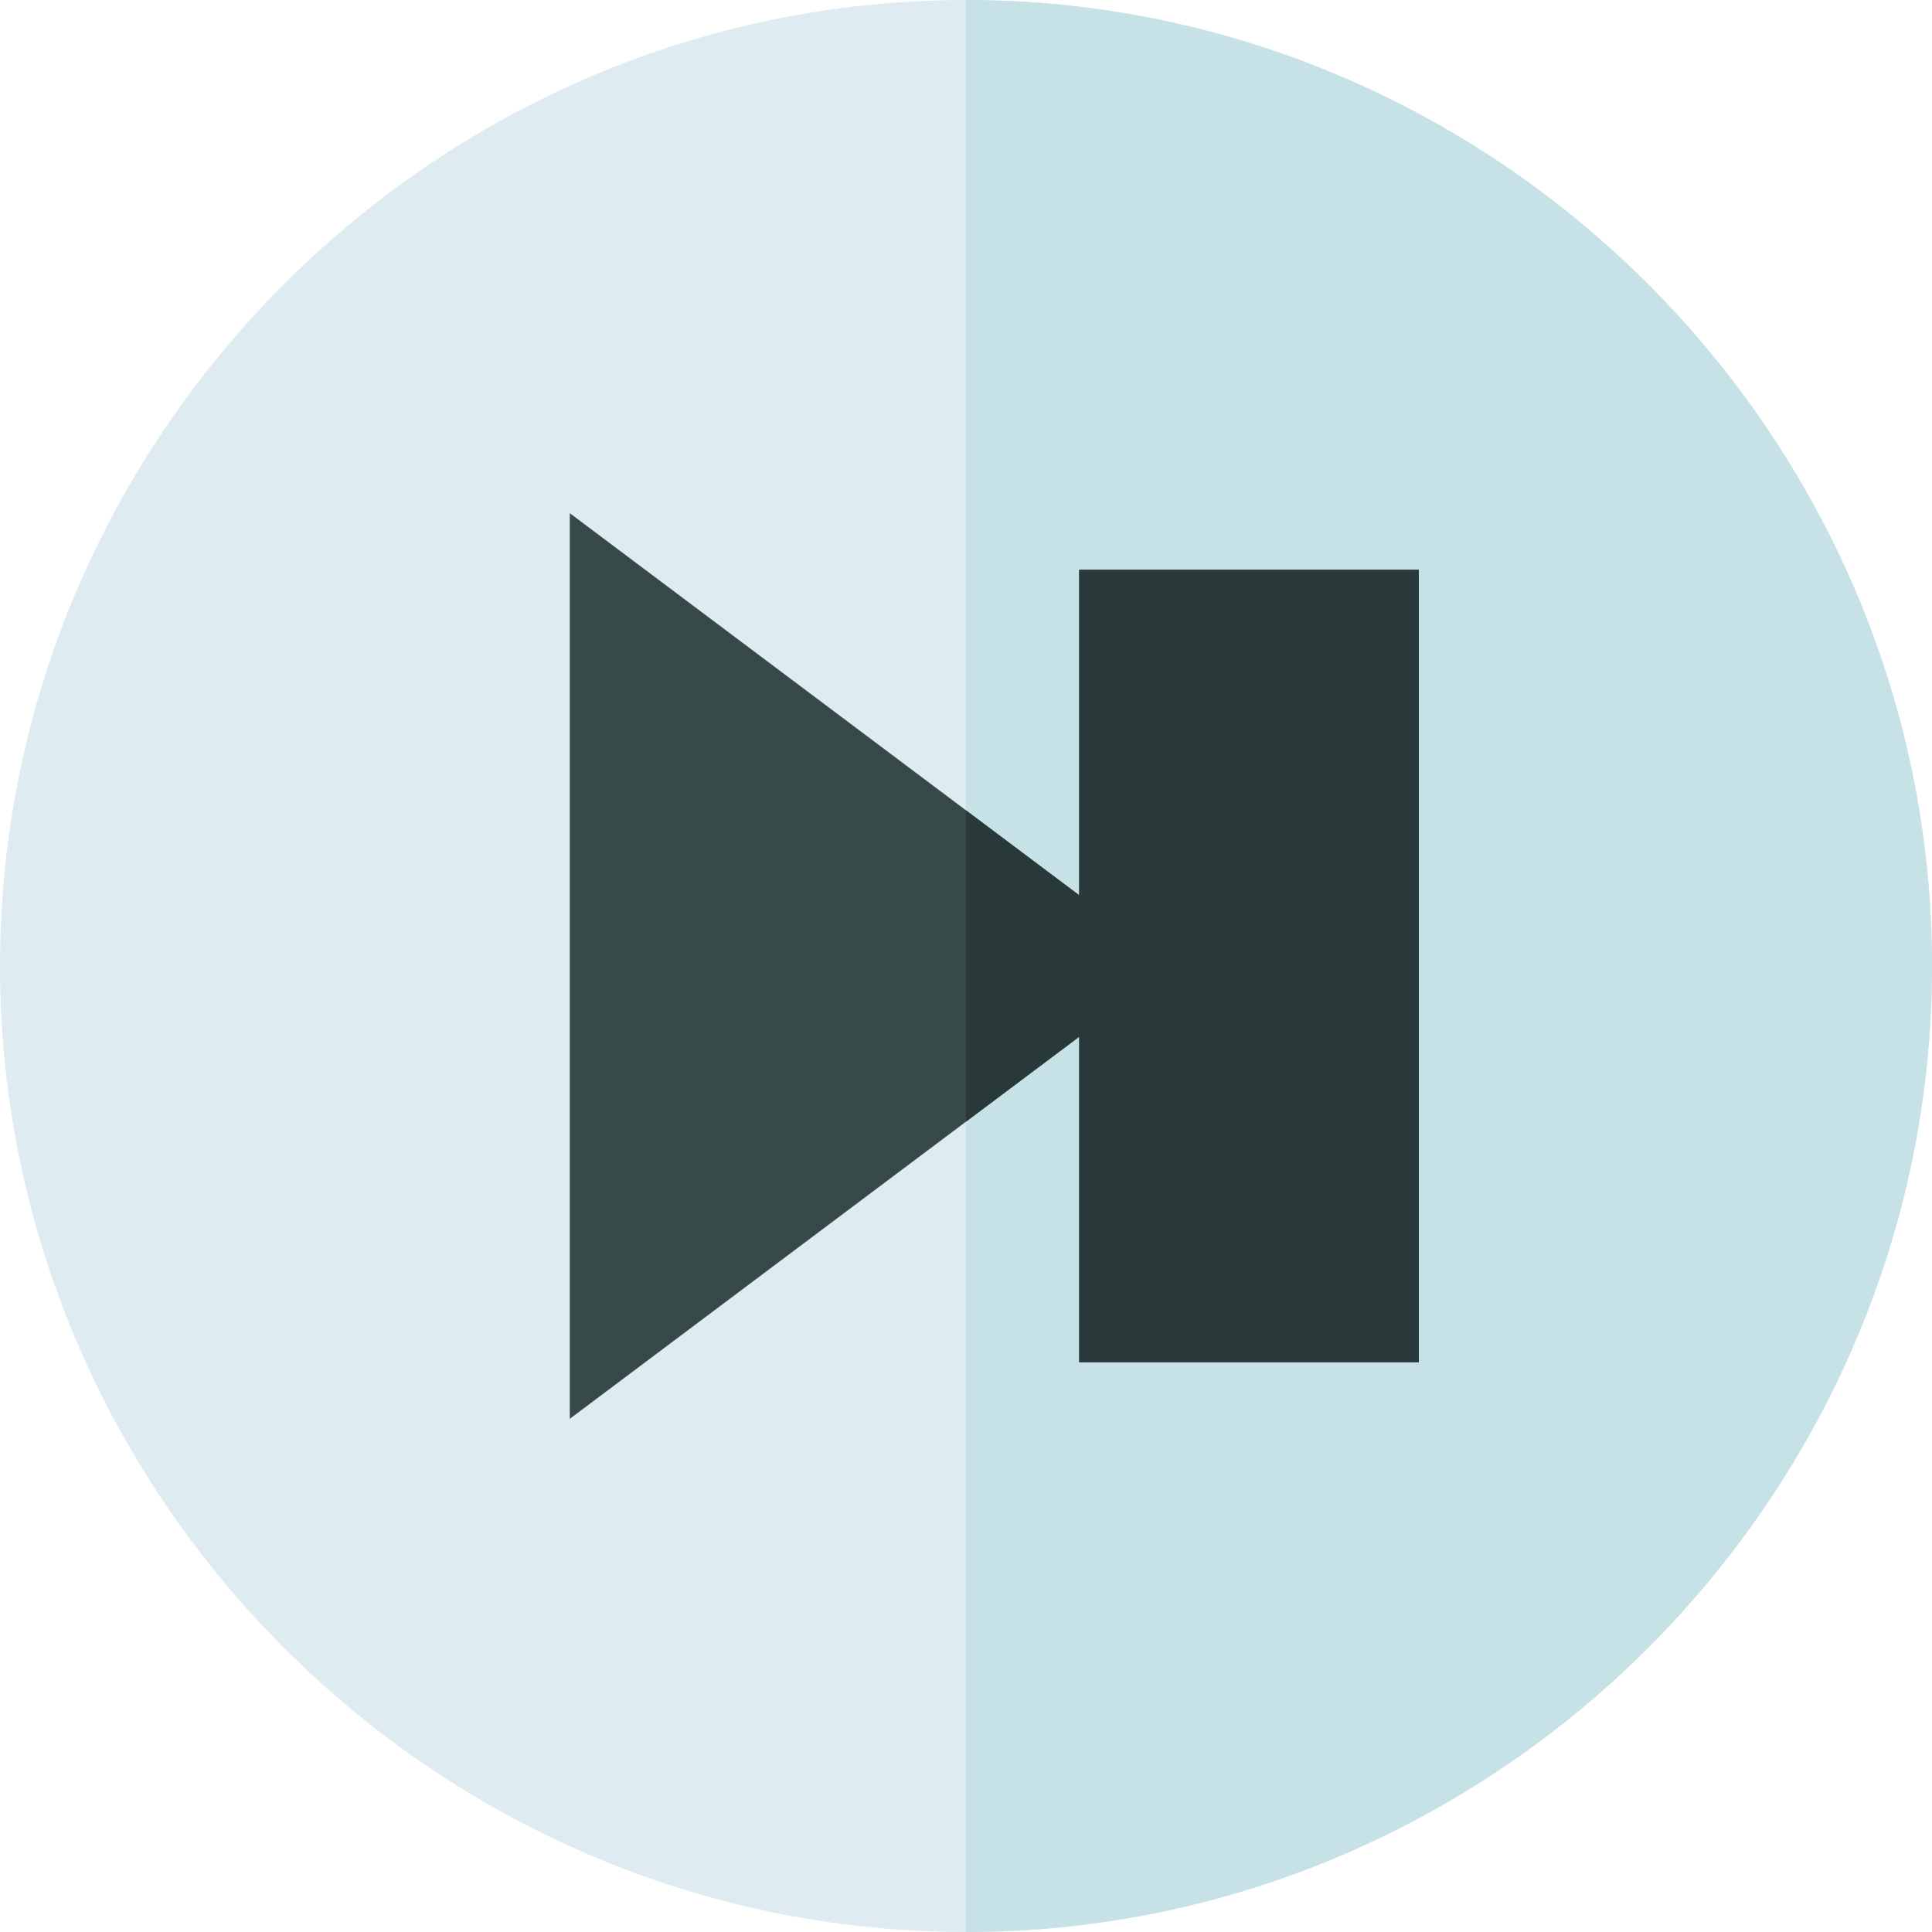 <svg viewBox="0 0 512 512" xmlns="http://www.w3.org/2000/svg"><path d="m256 512c-140.609 0-256-115.391-256-256s115.391-256 256-256 256 115.391 256 256-115.391 256-256 256zm0 0" fill="#deecf1"/><path d="m512 256c0-140.609-115.391-256-256-256v512c140.609 0 256-115.391 256-256zm0 0" fill="#c6e2e7"/><path d="m286 361h90v-210h-90v86.246l-135-101.246v240l135-101.246zm0 0" fill="#384949"/><path d="m286 237.246-30-22.5v82.508l30-22.5v86.246h90v-210h-90zm0 0" fill="#293939"/></svg>